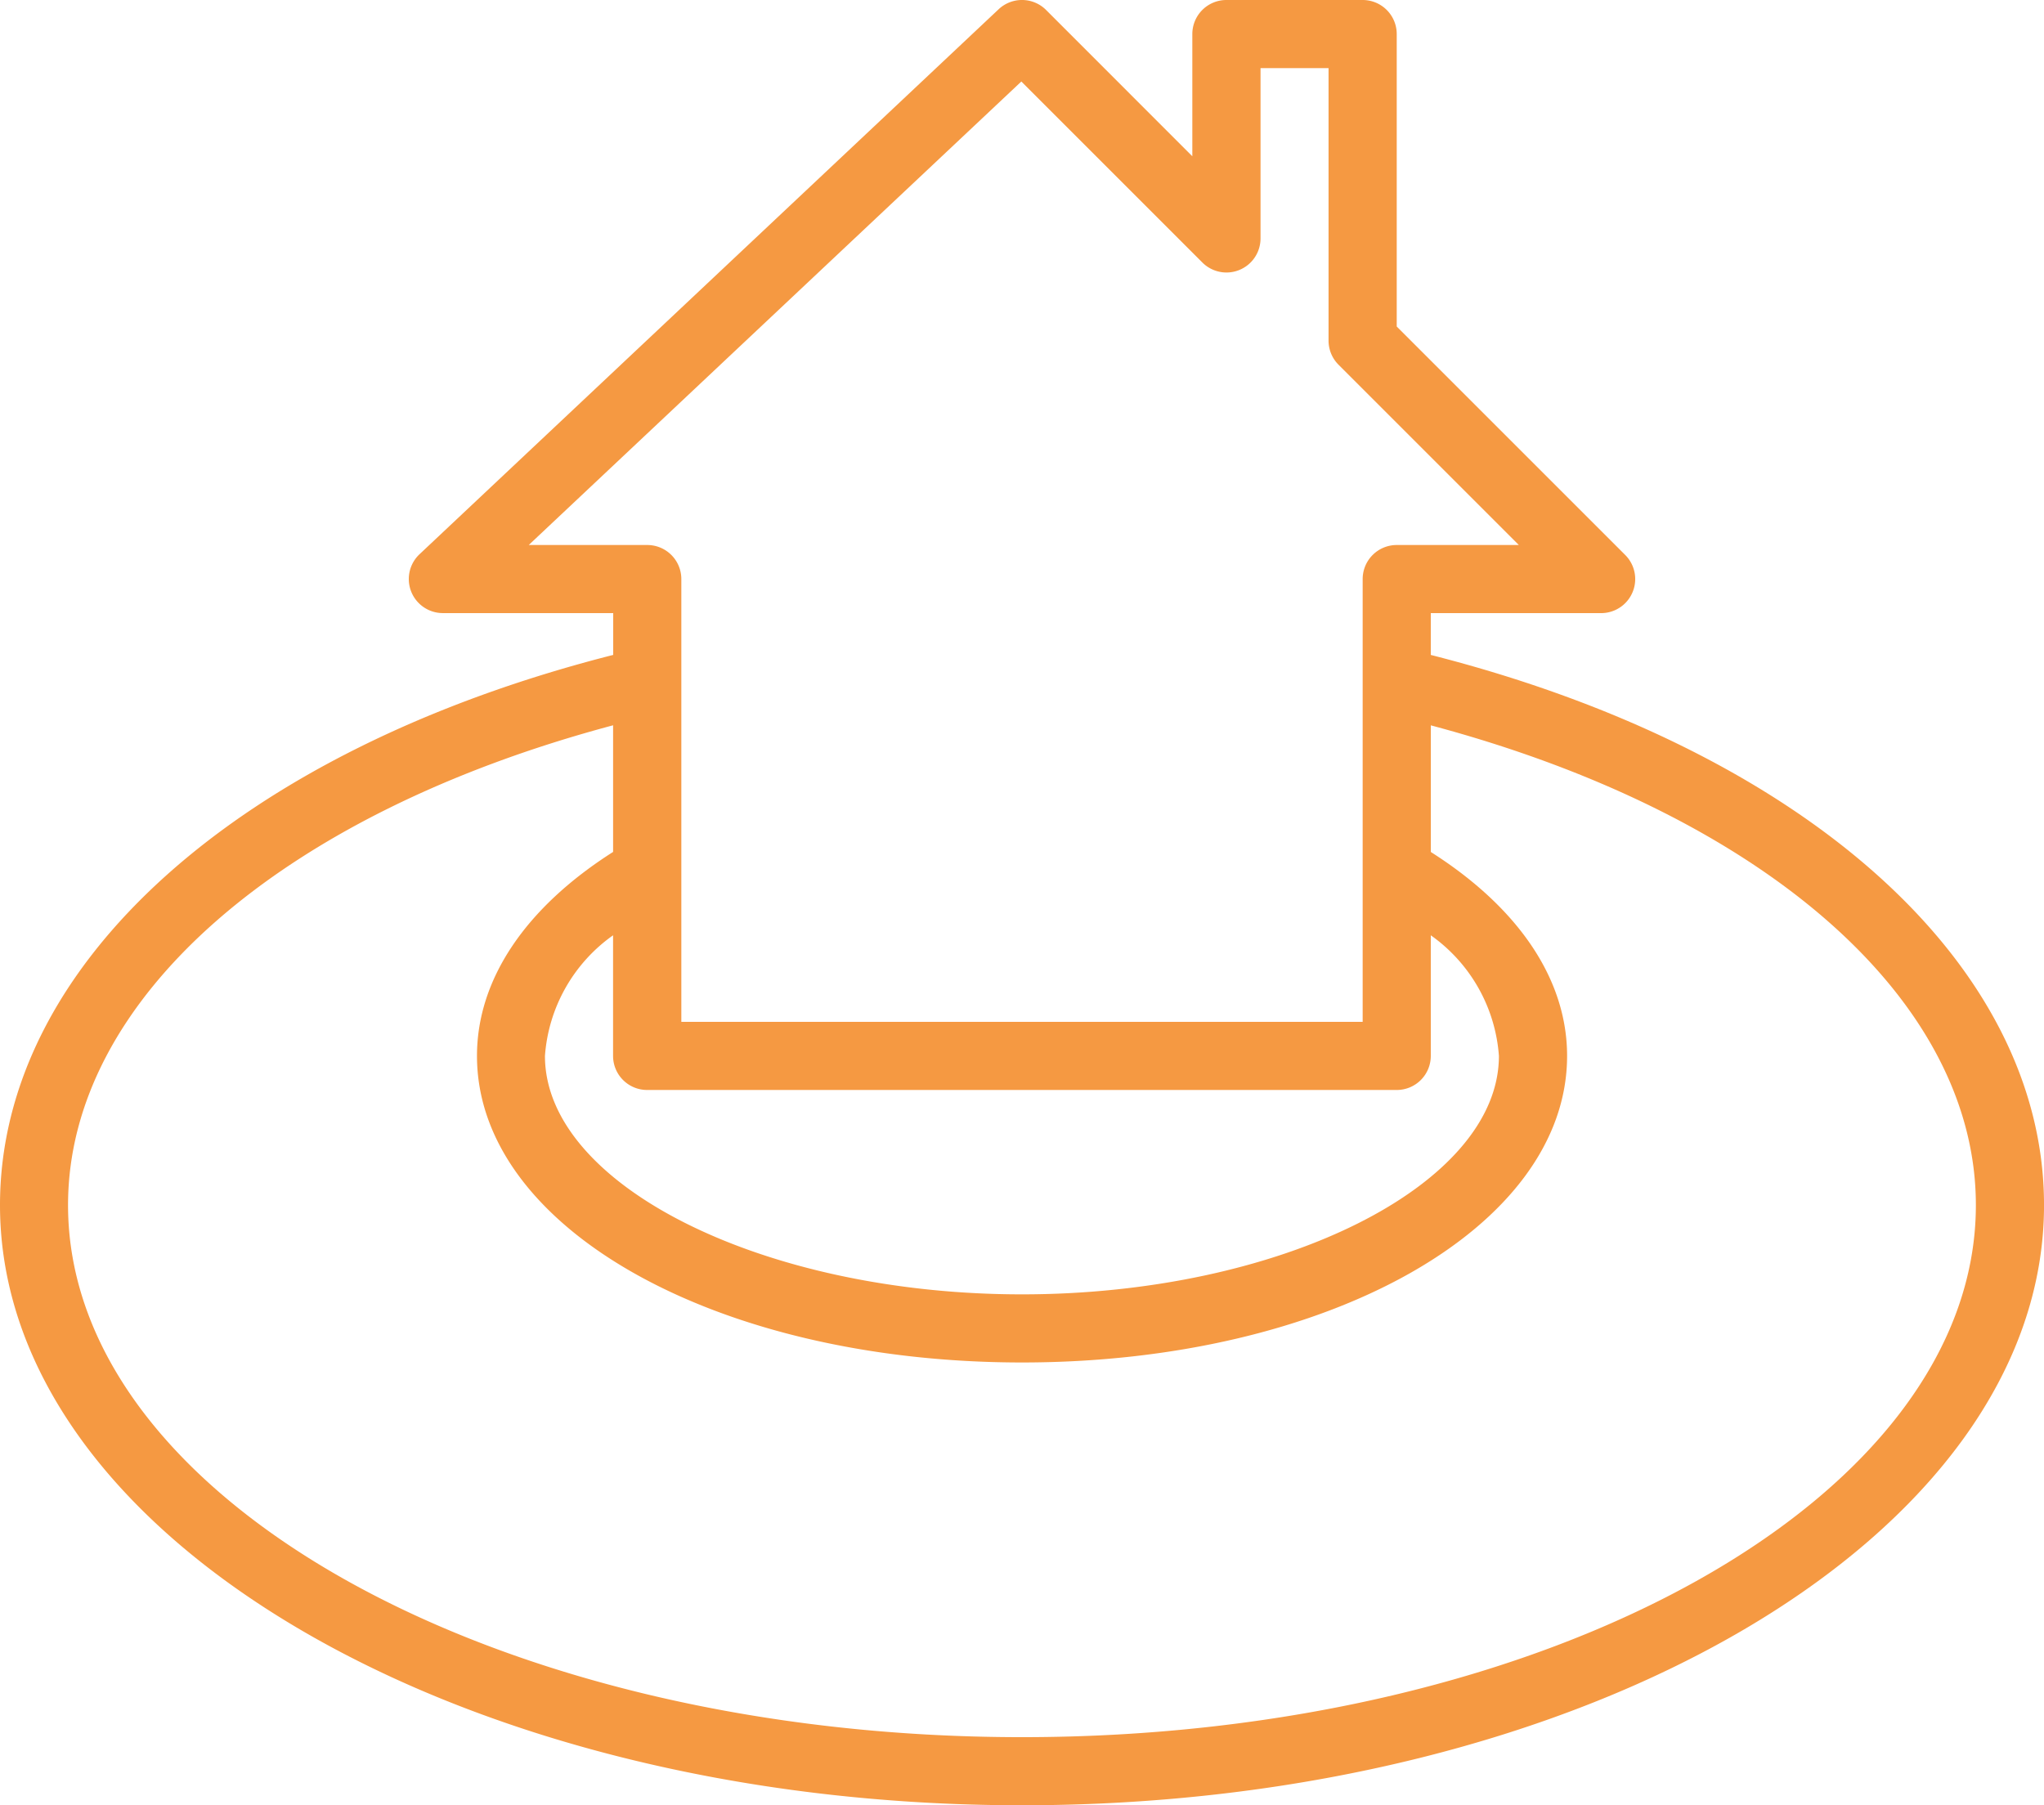 <svg xmlns="http://www.w3.org/2000/svg" viewBox="0 0 75.849 67">
  <defs>
    <style>
      .cls-1 {
        fill: #f59942;
      }
    </style>
  </defs>
  <g id="homearea1" transform="translate(0 -28)">
    <g id="Group_167436" data-name="Group 167436" transform="translate(0 28)">
      <path id="Path_157490" data-name="Path 157490" class="cls-1" d="M53.094,52.307V50.755h6.321a1.264,1.264,0,0,0,.894-2.158L51.83,40.118V29.264A1.264,1.264,0,0,0,50.566,28H45.509a1.264,1.264,0,0,0-1.264,1.264V33.8L38.818,28.37a1.264,1.264,0,0,0-1.76-.027L15.567,48.57a1.264,1.264,0,0,0,.867,2.184h6.321v1.552C8.9,55.83,0,63.769,0,72.725,0,85.007,17.013,95,37.925,95s37.925-9.993,37.925-22.275C75.849,63.769,66.945,55.83,53.094,52.307Zm-33.473-4.08L37.9,31.025l6.718,6.718a1.264,1.264,0,0,0,2.158-.894V30.528H49.3V40.642a1.265,1.265,0,0,0,.37.894l6.691,6.691H51.83a1.264,1.264,0,0,0-1.264,1.264V65.925H25.283V49.491a1.264,1.264,0,0,0-1.264-1.264Zm4.4,20.226H51.83a1.264,1.264,0,0,0,1.264-1.264V62.712a6.01,6.01,0,0,1,2.528,4.477c0,4.8-8.1,8.849-17.7,8.849s-17.7-4.052-17.7-8.849a6.011,6.011,0,0,1,2.528-4.477v4.477A1.264,1.264,0,0,0,24.019,68.453ZM37.925,92.472c-19.518,0-35.4-8.858-35.4-19.747,0-7.633,7.891-14.515,20.226-17.807v4.7C19.5,61.686,17.7,64.348,17.7,67.189c0,6.38,8.884,11.377,20.226,11.377s20.226-5,20.226-11.377c0-2.841-1.8-5.5-5.057-7.569v-4.7C65.43,58.21,73.321,65.092,73.321,72.725,73.321,83.613,57.442,92.472,37.925,92.472Z" transform="translate(0 -28)"/>
    </g>
  </g>
</svg>
